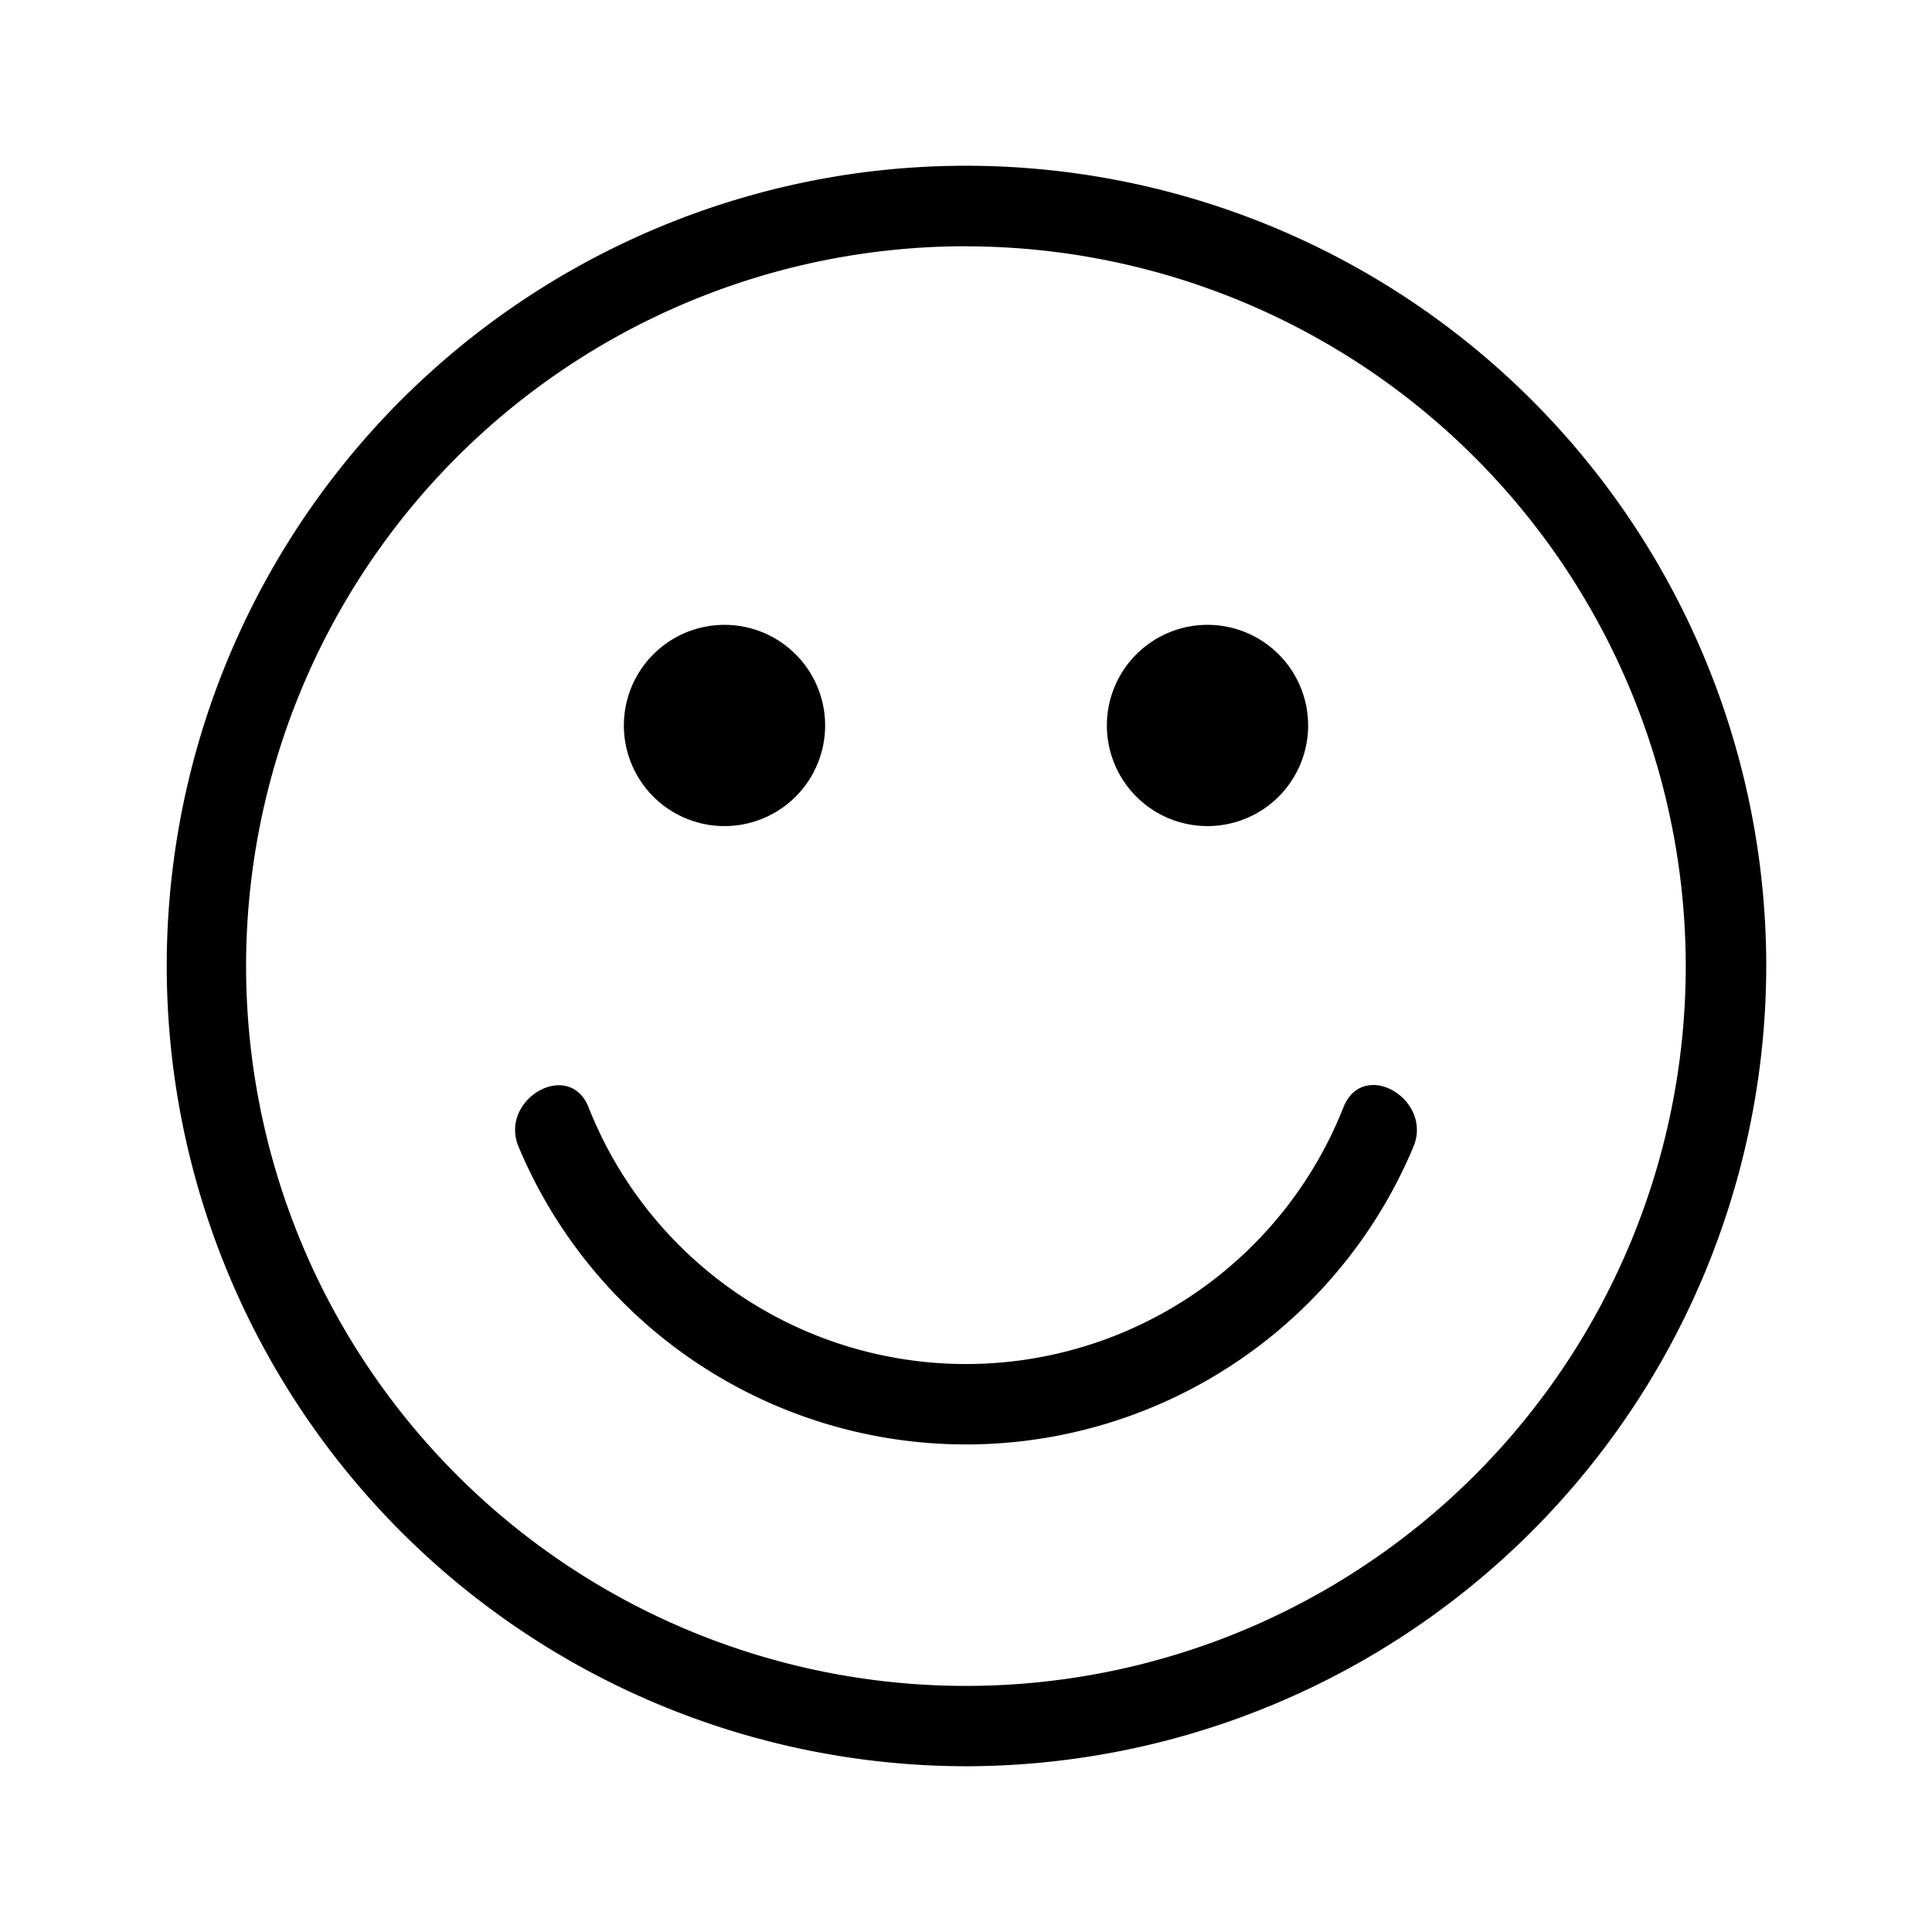 <svg xmlns="http://www.w3.org/2000/svg" viewBox="0 0 24 24"><path d="M10.586 2.16A9.942 9.942 0 0 0 12 21.941 9.953 9.953 0 0 0 21.941 12a9.942 9.942 0 0 0-11.355-9.84zm1.414.9A8.95 8.95 0 0 1 20.941 12 8.942 8.942 0 1 1 12 3.059zM9 7.762a1.25 1.25 0 0 0-1.25 1.25A1.25 1.25 0 0 0 9 10.262a1.25 1.25 0 0 0 1.25-1.25A1.25 1.25 0 0 0 9 7.762zm6 0a1.25 1.25 0 0 0-1.25 1.25 1.25 1.25 0 0 0 1.25 1.25 1.25 1.25 0 0 0 1.25-1.25A1.25 1.25 0 0 0 15 7.762zm2.055 5.717c-.145 0-.284.08-.362.265a5.041 5.041 0 0 1-9.386 0c-.25-.59-1.112-.082-.864.504a6.026 6.026 0 0 0 11.114 0c.17-.403-.183-.772-.502-.77z"/></svg>
